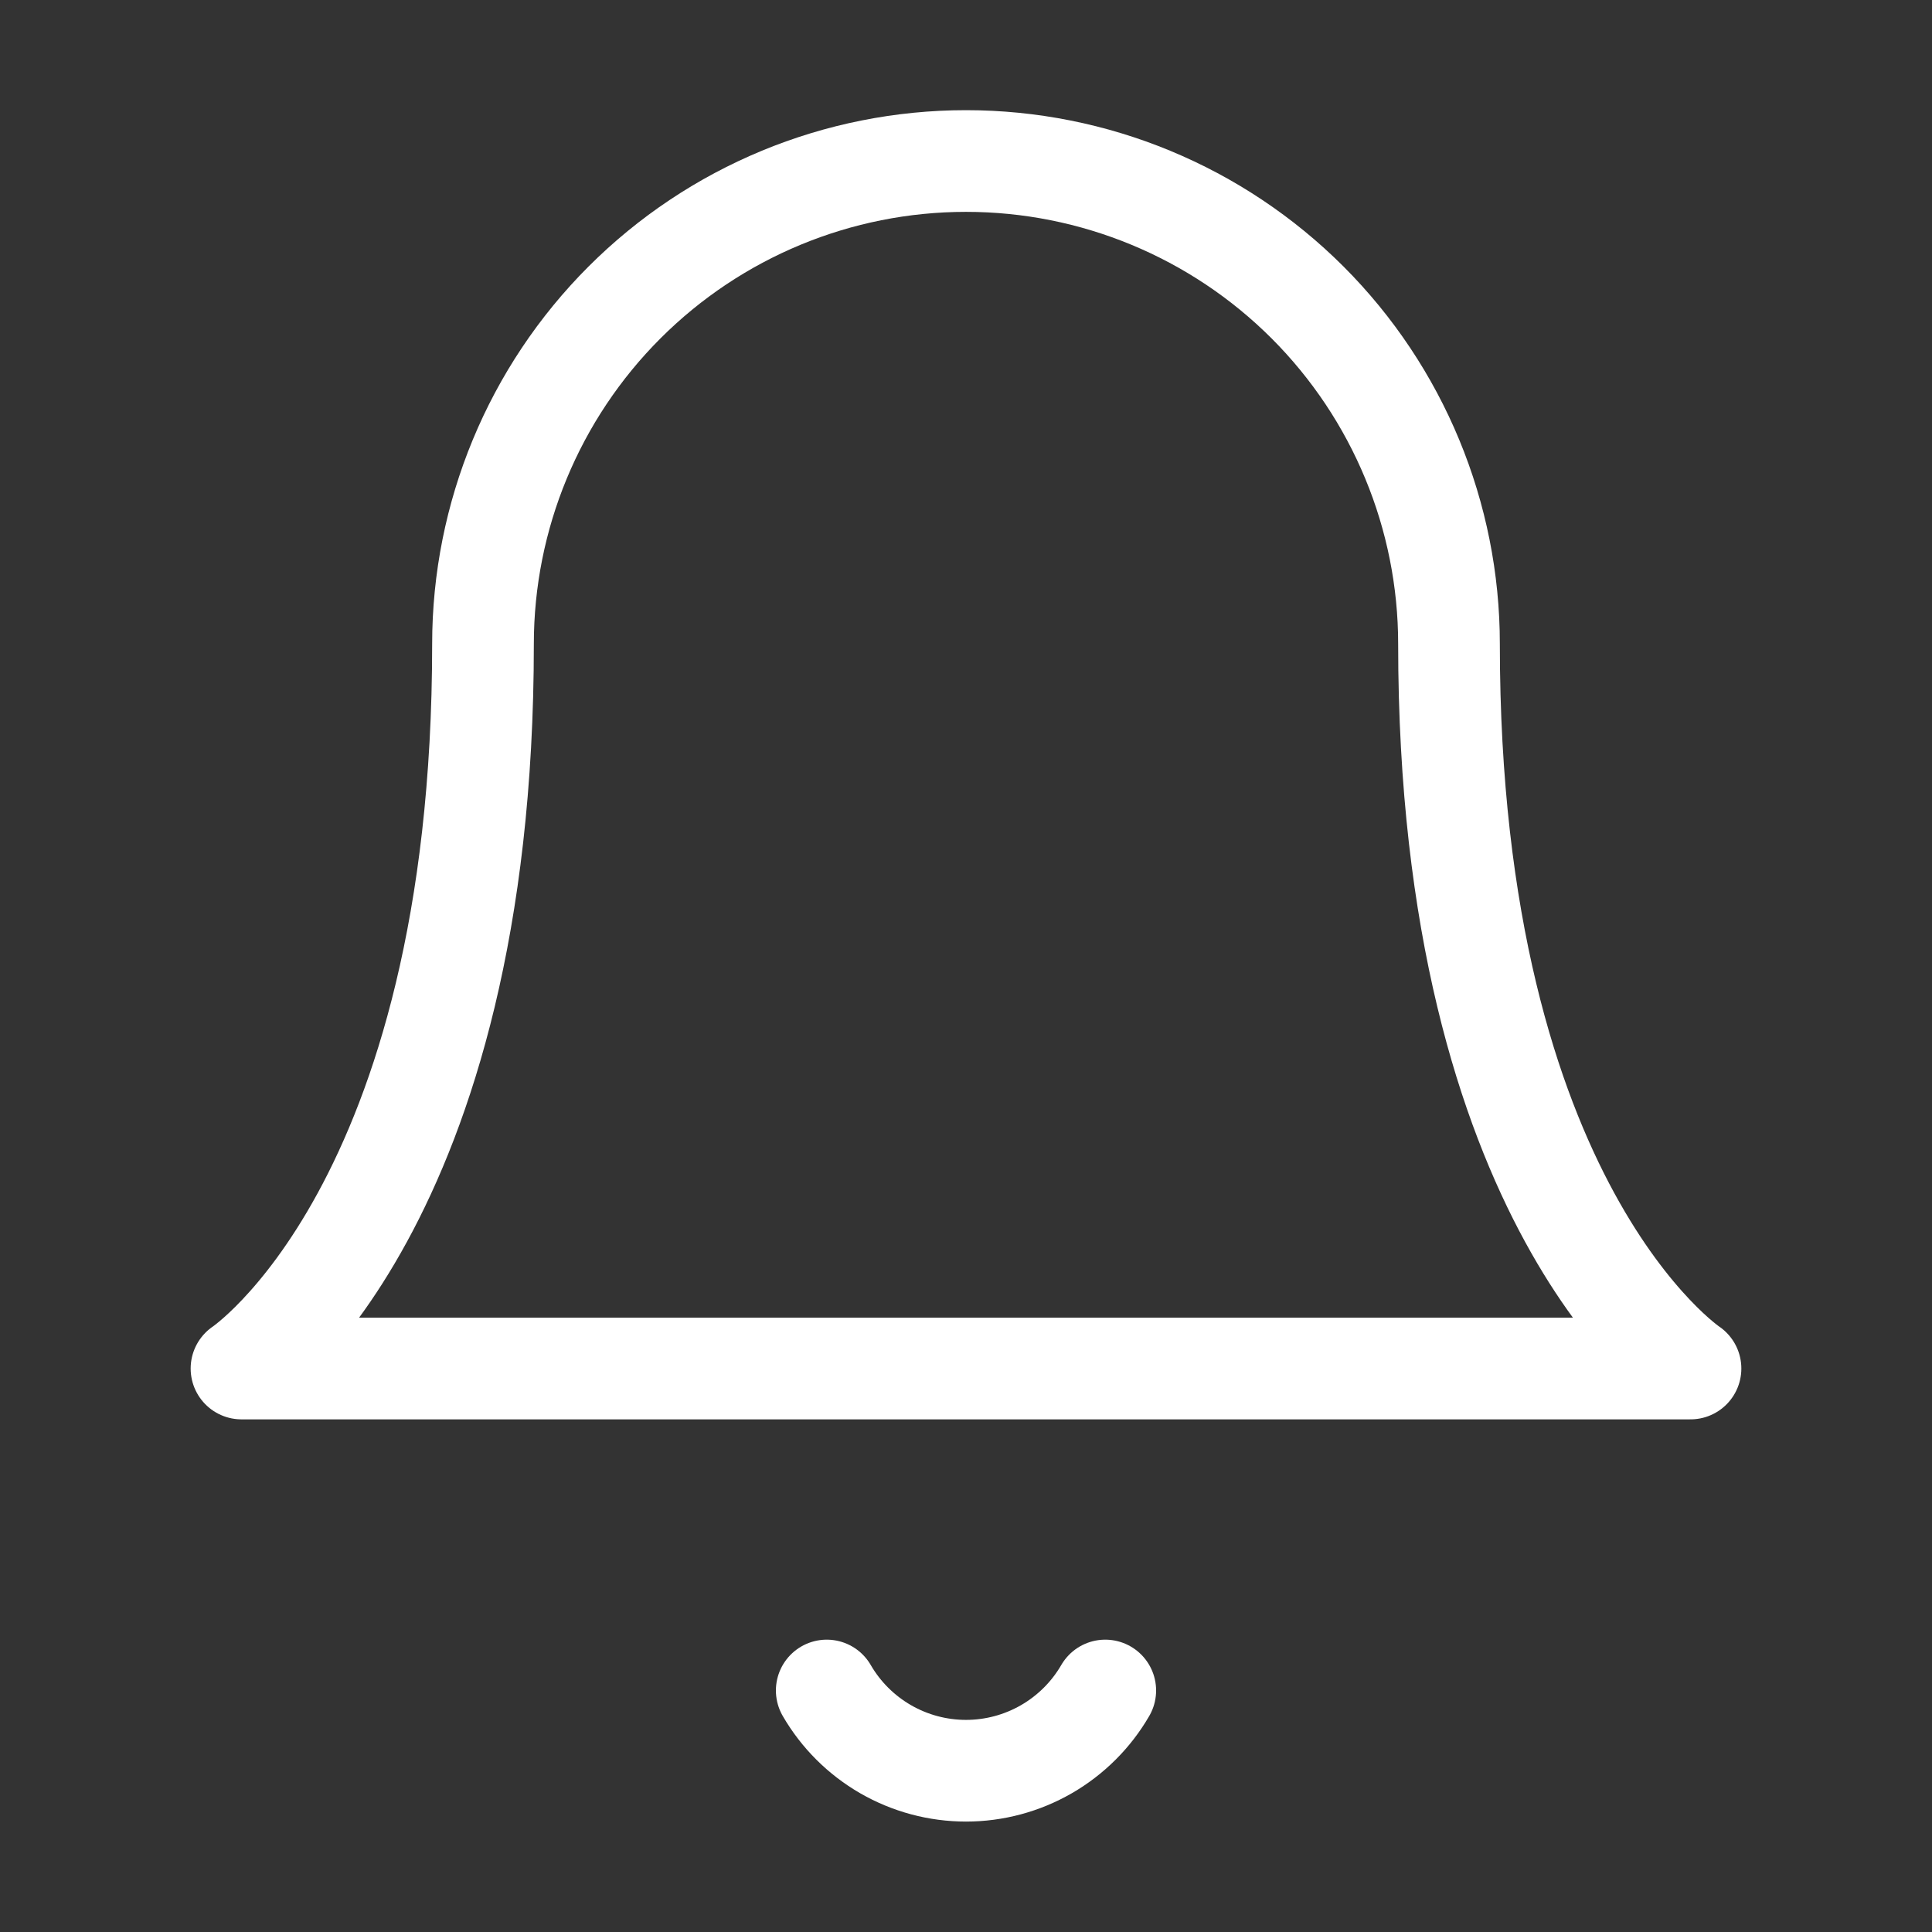 <svg width="38" height="38" viewBox="0 0 38 38" fill="none" xmlns="http://www.w3.org/2000/svg">
<rect x="0" y="0" width="38" height="38" fill="#333333" stroke="none"/>
<path d="M28.5 12.667C28.5 10.147 27.499 7.731 25.718 5.949C23.936 4.168 21.52 3.167 19 3.167C16.48 3.167 14.064 4.168 12.283 5.949C10.501 7.731 9.5 10.147 9.5 12.667C9.5 23.75 4.75 26.917 4.75 26.917H33.25C33.25 26.917 28.5 23.75 28.5 12.667Z" stroke="white" stroke-width="2" stroke-linecap="round" stroke-linejoin="round"/>
<path d="M21.739 33.25C21.461 33.73 21.061 34.128 20.581 34.405C20.1 34.682 19.555 34.828 19 34.828C18.445 34.828 17.9 34.682 17.419 34.405C16.939 34.128 16.539 33.73 16.261 33.25" stroke="white" stroke-width="2" stroke-linecap="round" stroke-linejoin="round"/>
</svg>
